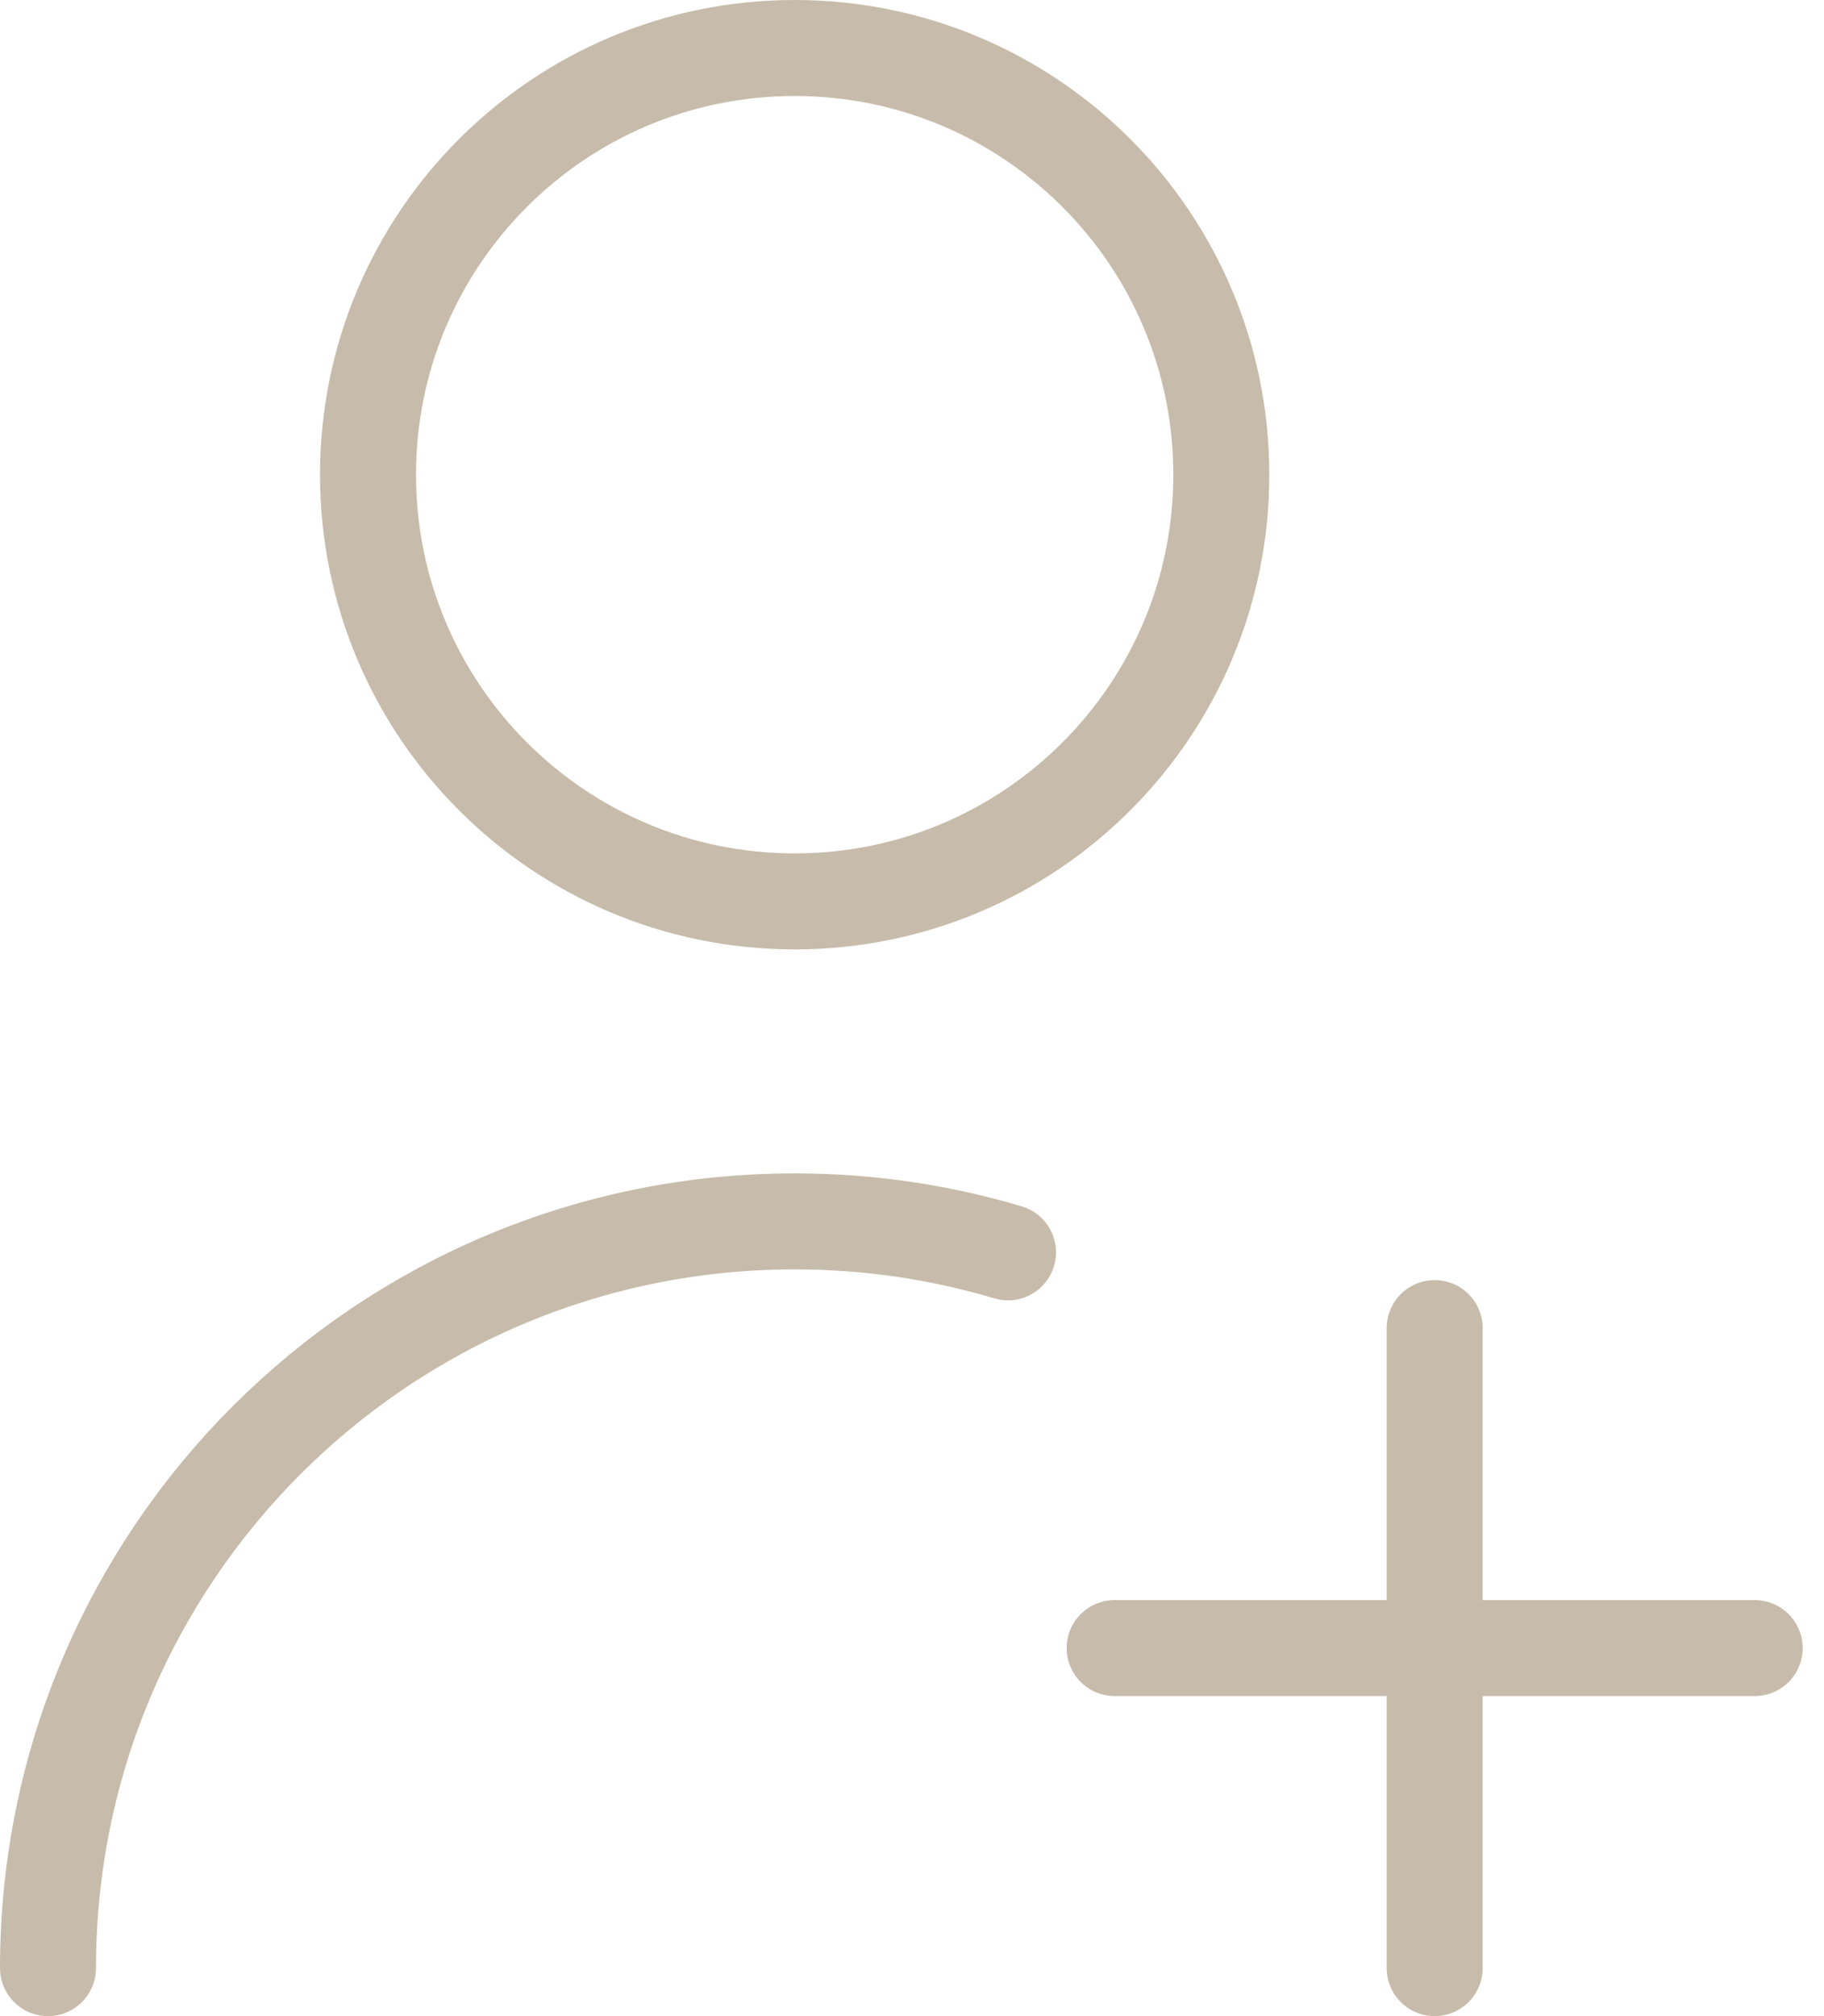 <svg width="38" height="42" viewBox="0 0 38 42" fill="none" xmlns="http://www.w3.org/2000/svg">
<path d="M36.556 34.333H23.222M29.889 27.667V41M1 41C1 32.409 7.964 25.444 16.556 25.444C18.1 25.444 19.592 25.67 21 26.089M25.444 9.889C25.444 14.798 21.465 18.778 16.556 18.778C11.646 18.778 7.667 14.798 7.667 9.889C7.667 4.98 11.646 1 16.556 1C21.465 1 25.444 4.98 25.444 9.889Z" stroke="#C7BCAB" stroke-width="2" stroke-linecap="round" stroke-linejoin="round"/>
</svg>
